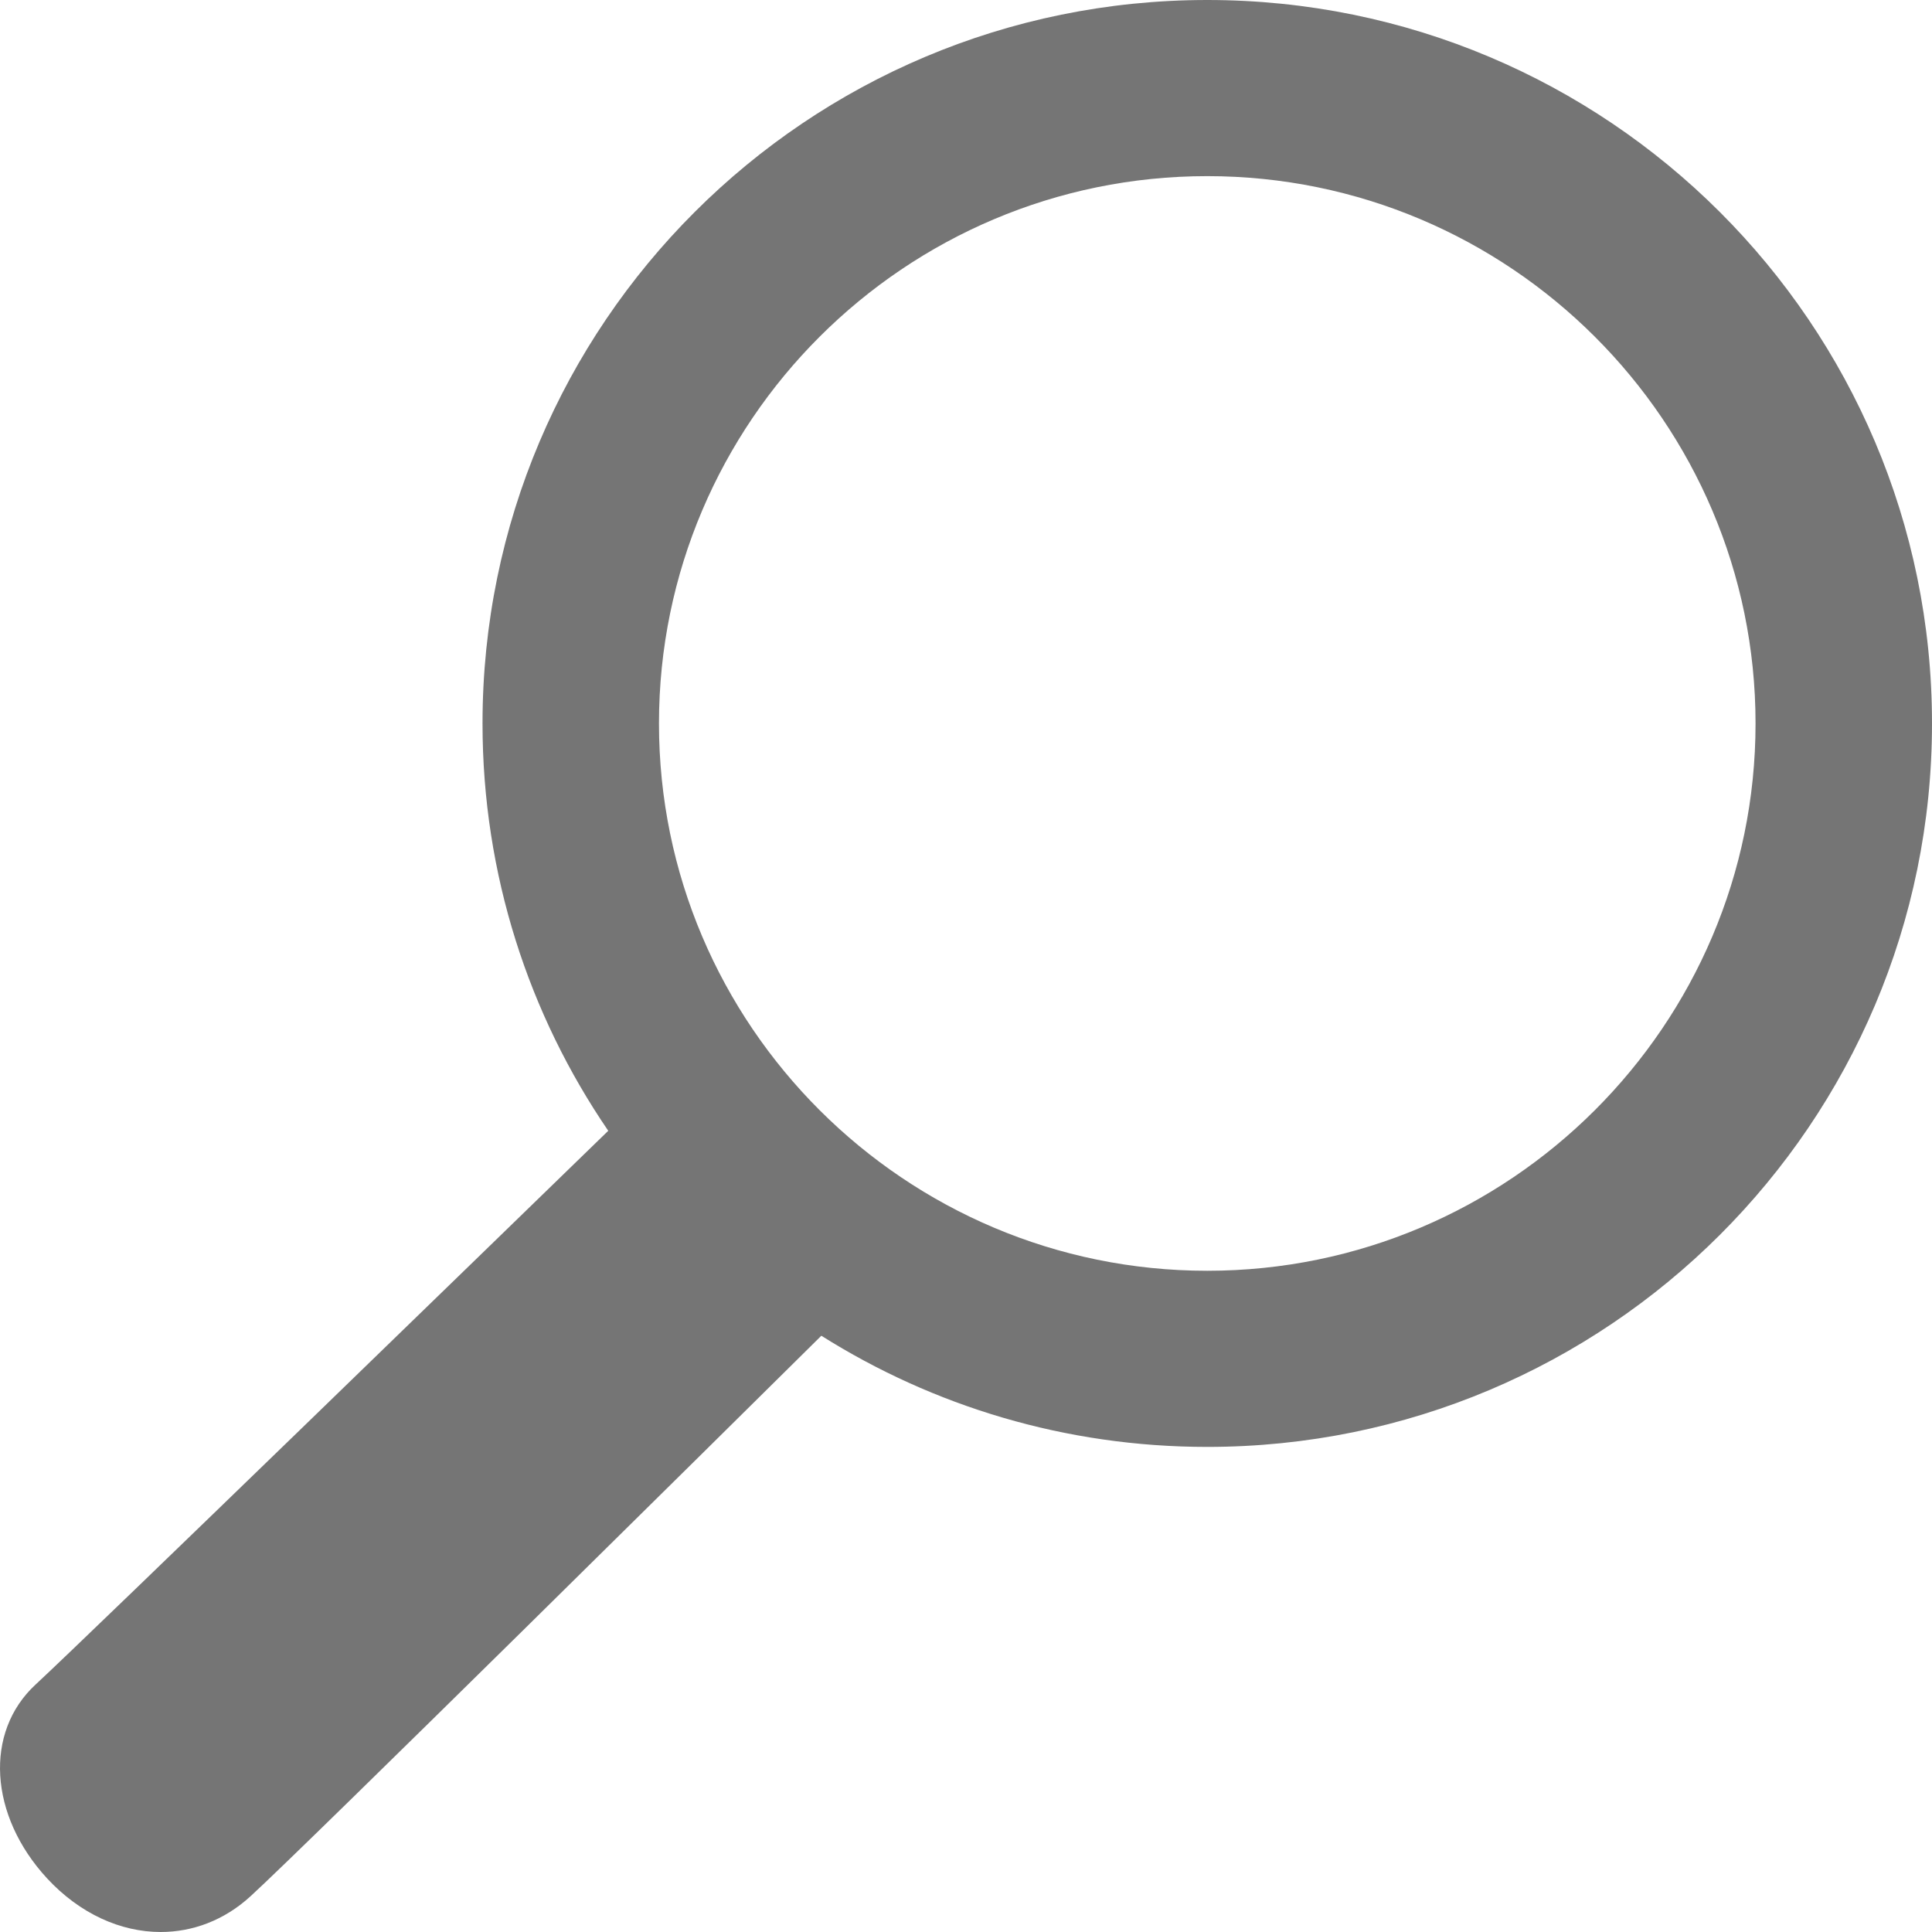 <svg width="24" height="24" viewBox="0 0 24 24" fill="none" xmlns="http://www.w3.org/2000/svg">
  <path fill-rule="evenodd" clip-rule="evenodd" d="M0.442 20.926C1.118 20.301 6.325 15.243 7.556 14.047C6.571 12.606 5.994 10.864 5.994 8.987C5.994 4.024 10.025 0 14.997 0C19.969 0 24 4.024 24 8.987C24 13.951 19.969 17.974 14.997 17.974C13.234 17.974 11.591 17.467 10.203 16.593C9.083 17.701 3.828 22.901 3.112 23.556C2.787 23.854 2.395 24 1.996 24C1.5 24 0.992 23.774 0.584 23.333C-0.136 22.552 -0.198 21.517 0.442 20.926ZM21.808 8.987C21.808 5.238 18.752 2.188 14.997 2.188C11.241 2.188 8.186 5.238 8.186 8.987C8.186 12.736 11.241 15.786 14.997 15.786C18.752 15.786 21.808 12.736 21.808 8.987Z" fill="#757575"/>
</svg>
